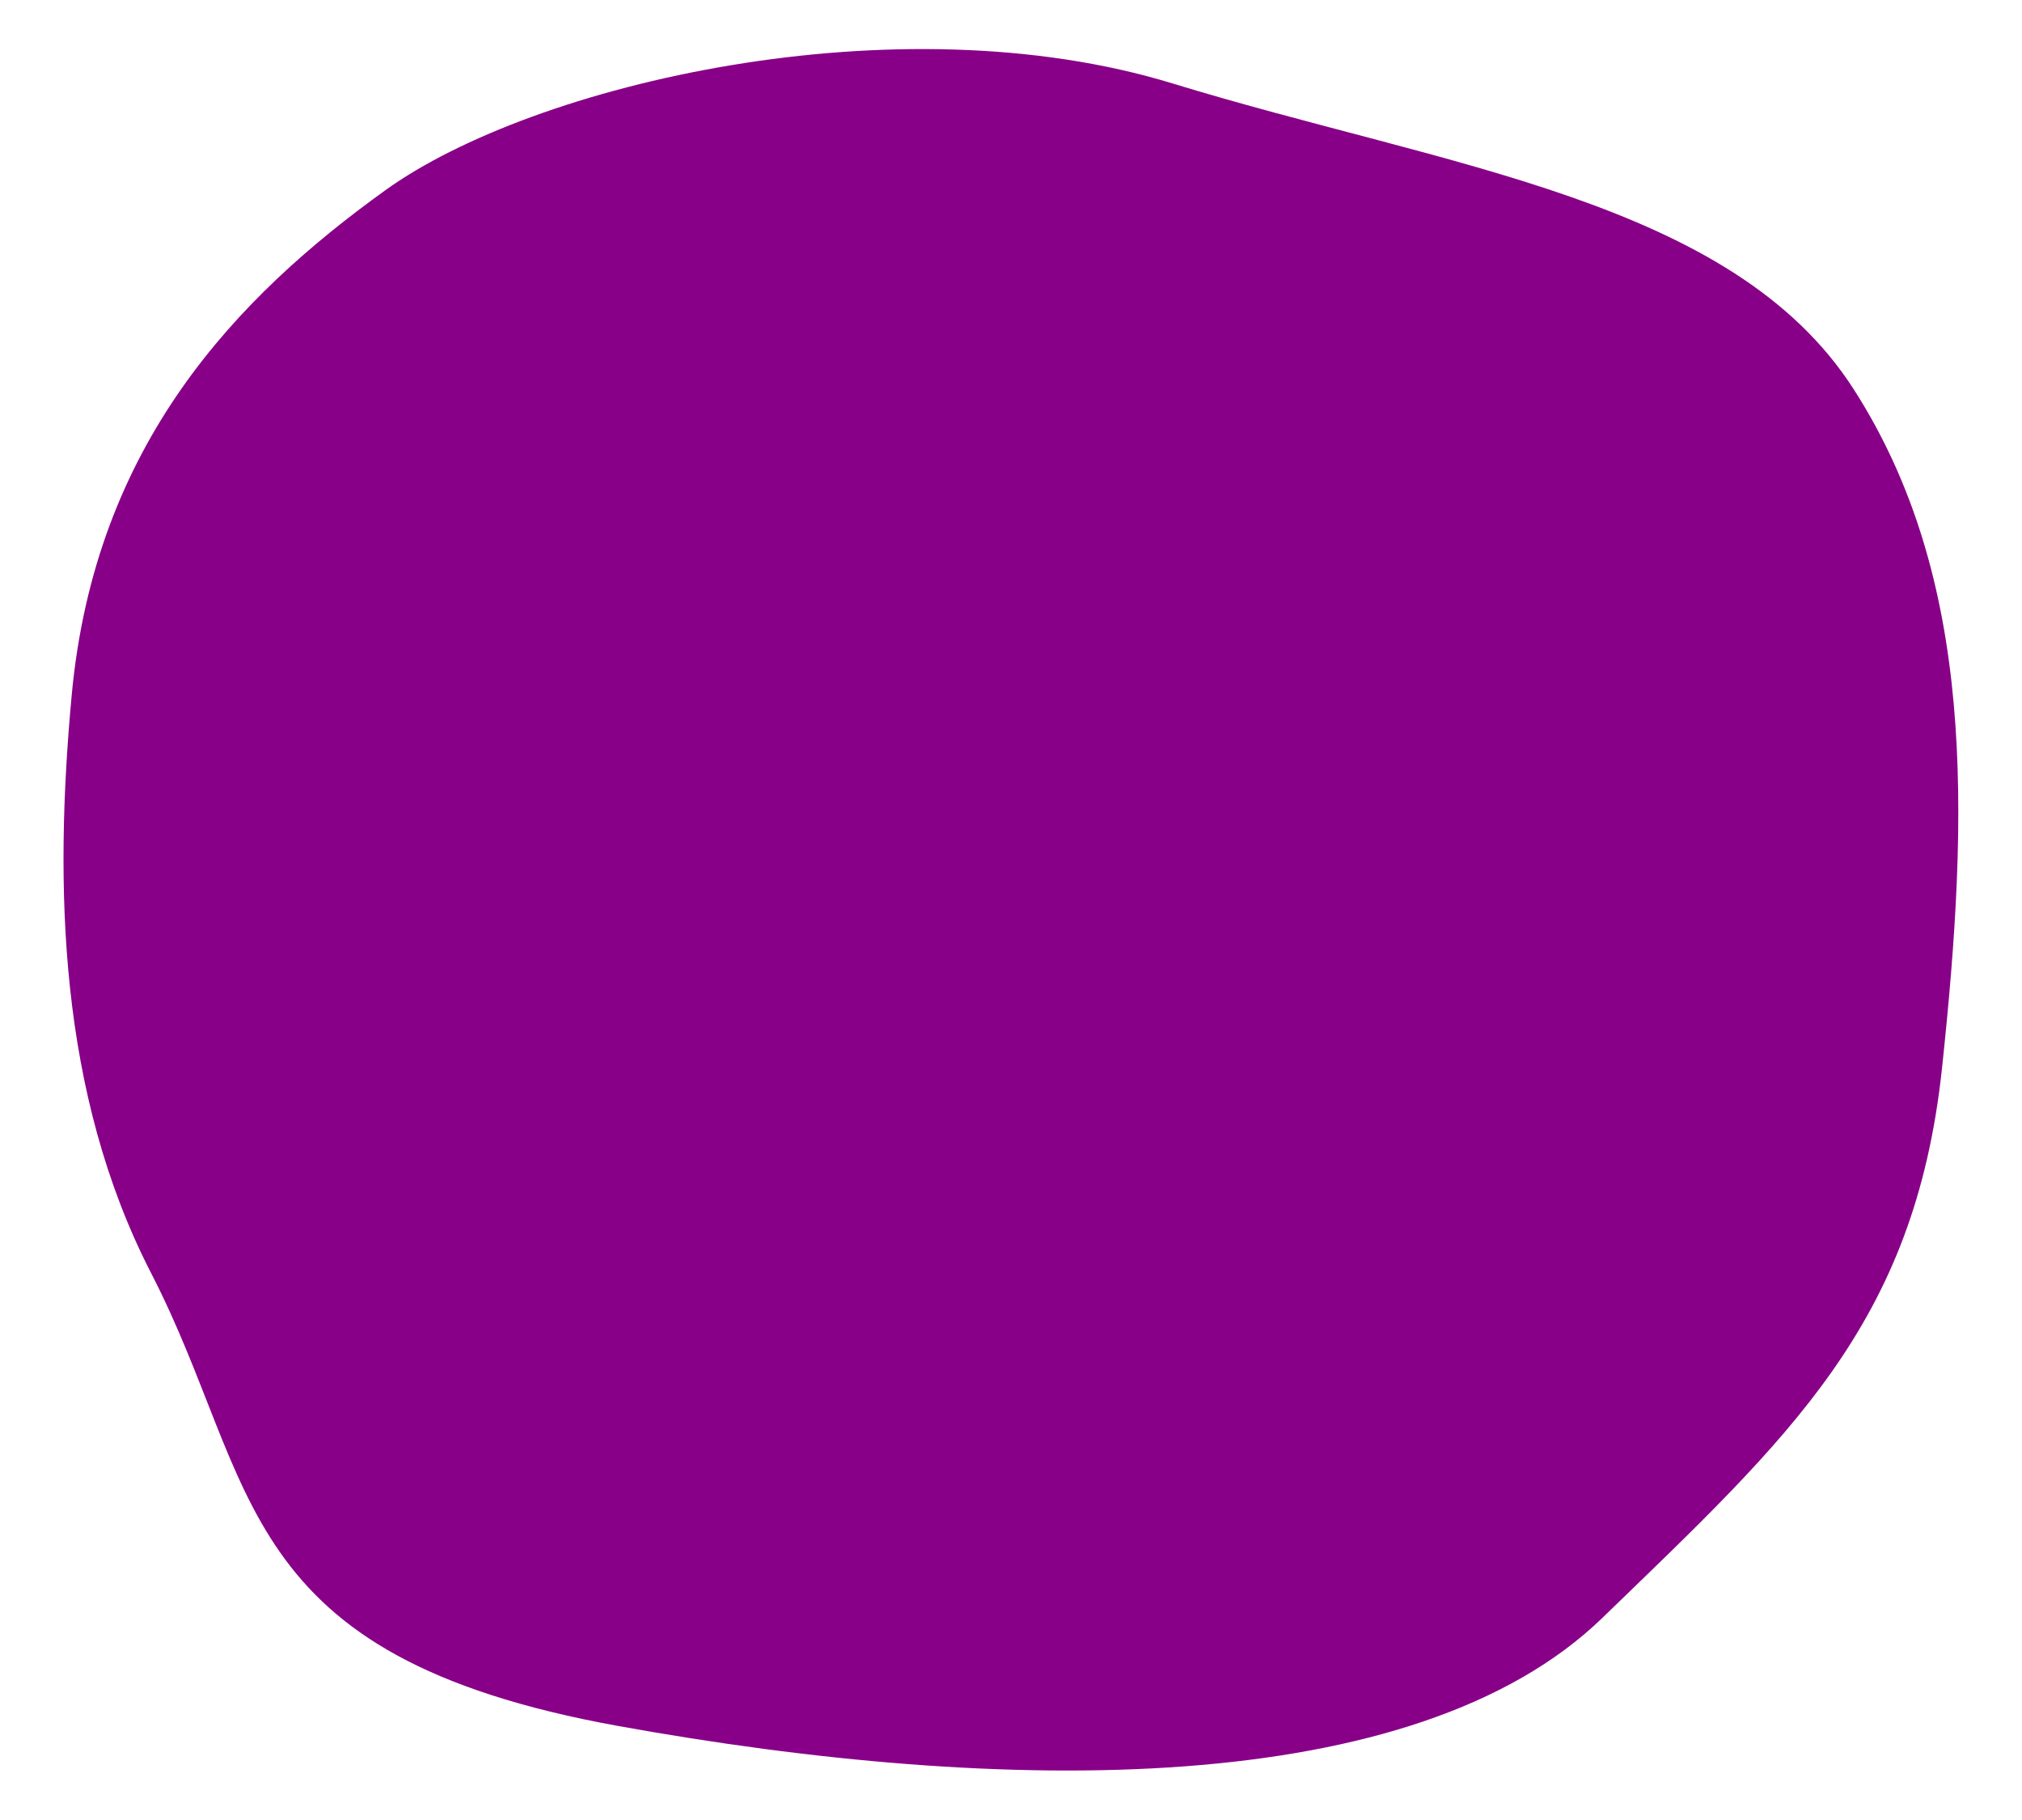 ﻿<svg xmlns='http://www.w3.org/2000/svg' viewBox='0 0 2000 1800' fill='#808'><path d='M70.93 687.44C94 439 234.2 293.95 381.02 188.24 527.84 82.53 887.27-.87 1159.77 82.53c272.5 83.4 553.55 115.11 673.78 302.45 120.23 187.35 114.36 417.56 87.35 671.27-27.02 253.71-150.35 364.12-335.93 543.83-185.58 179.71-590.81 176.19-973.73 106.89C228.33 1637.67 257 1468 149.63 1259.45c-91.86-178.42-96.18-383.72-78.7-572.02Z'></path></svg>